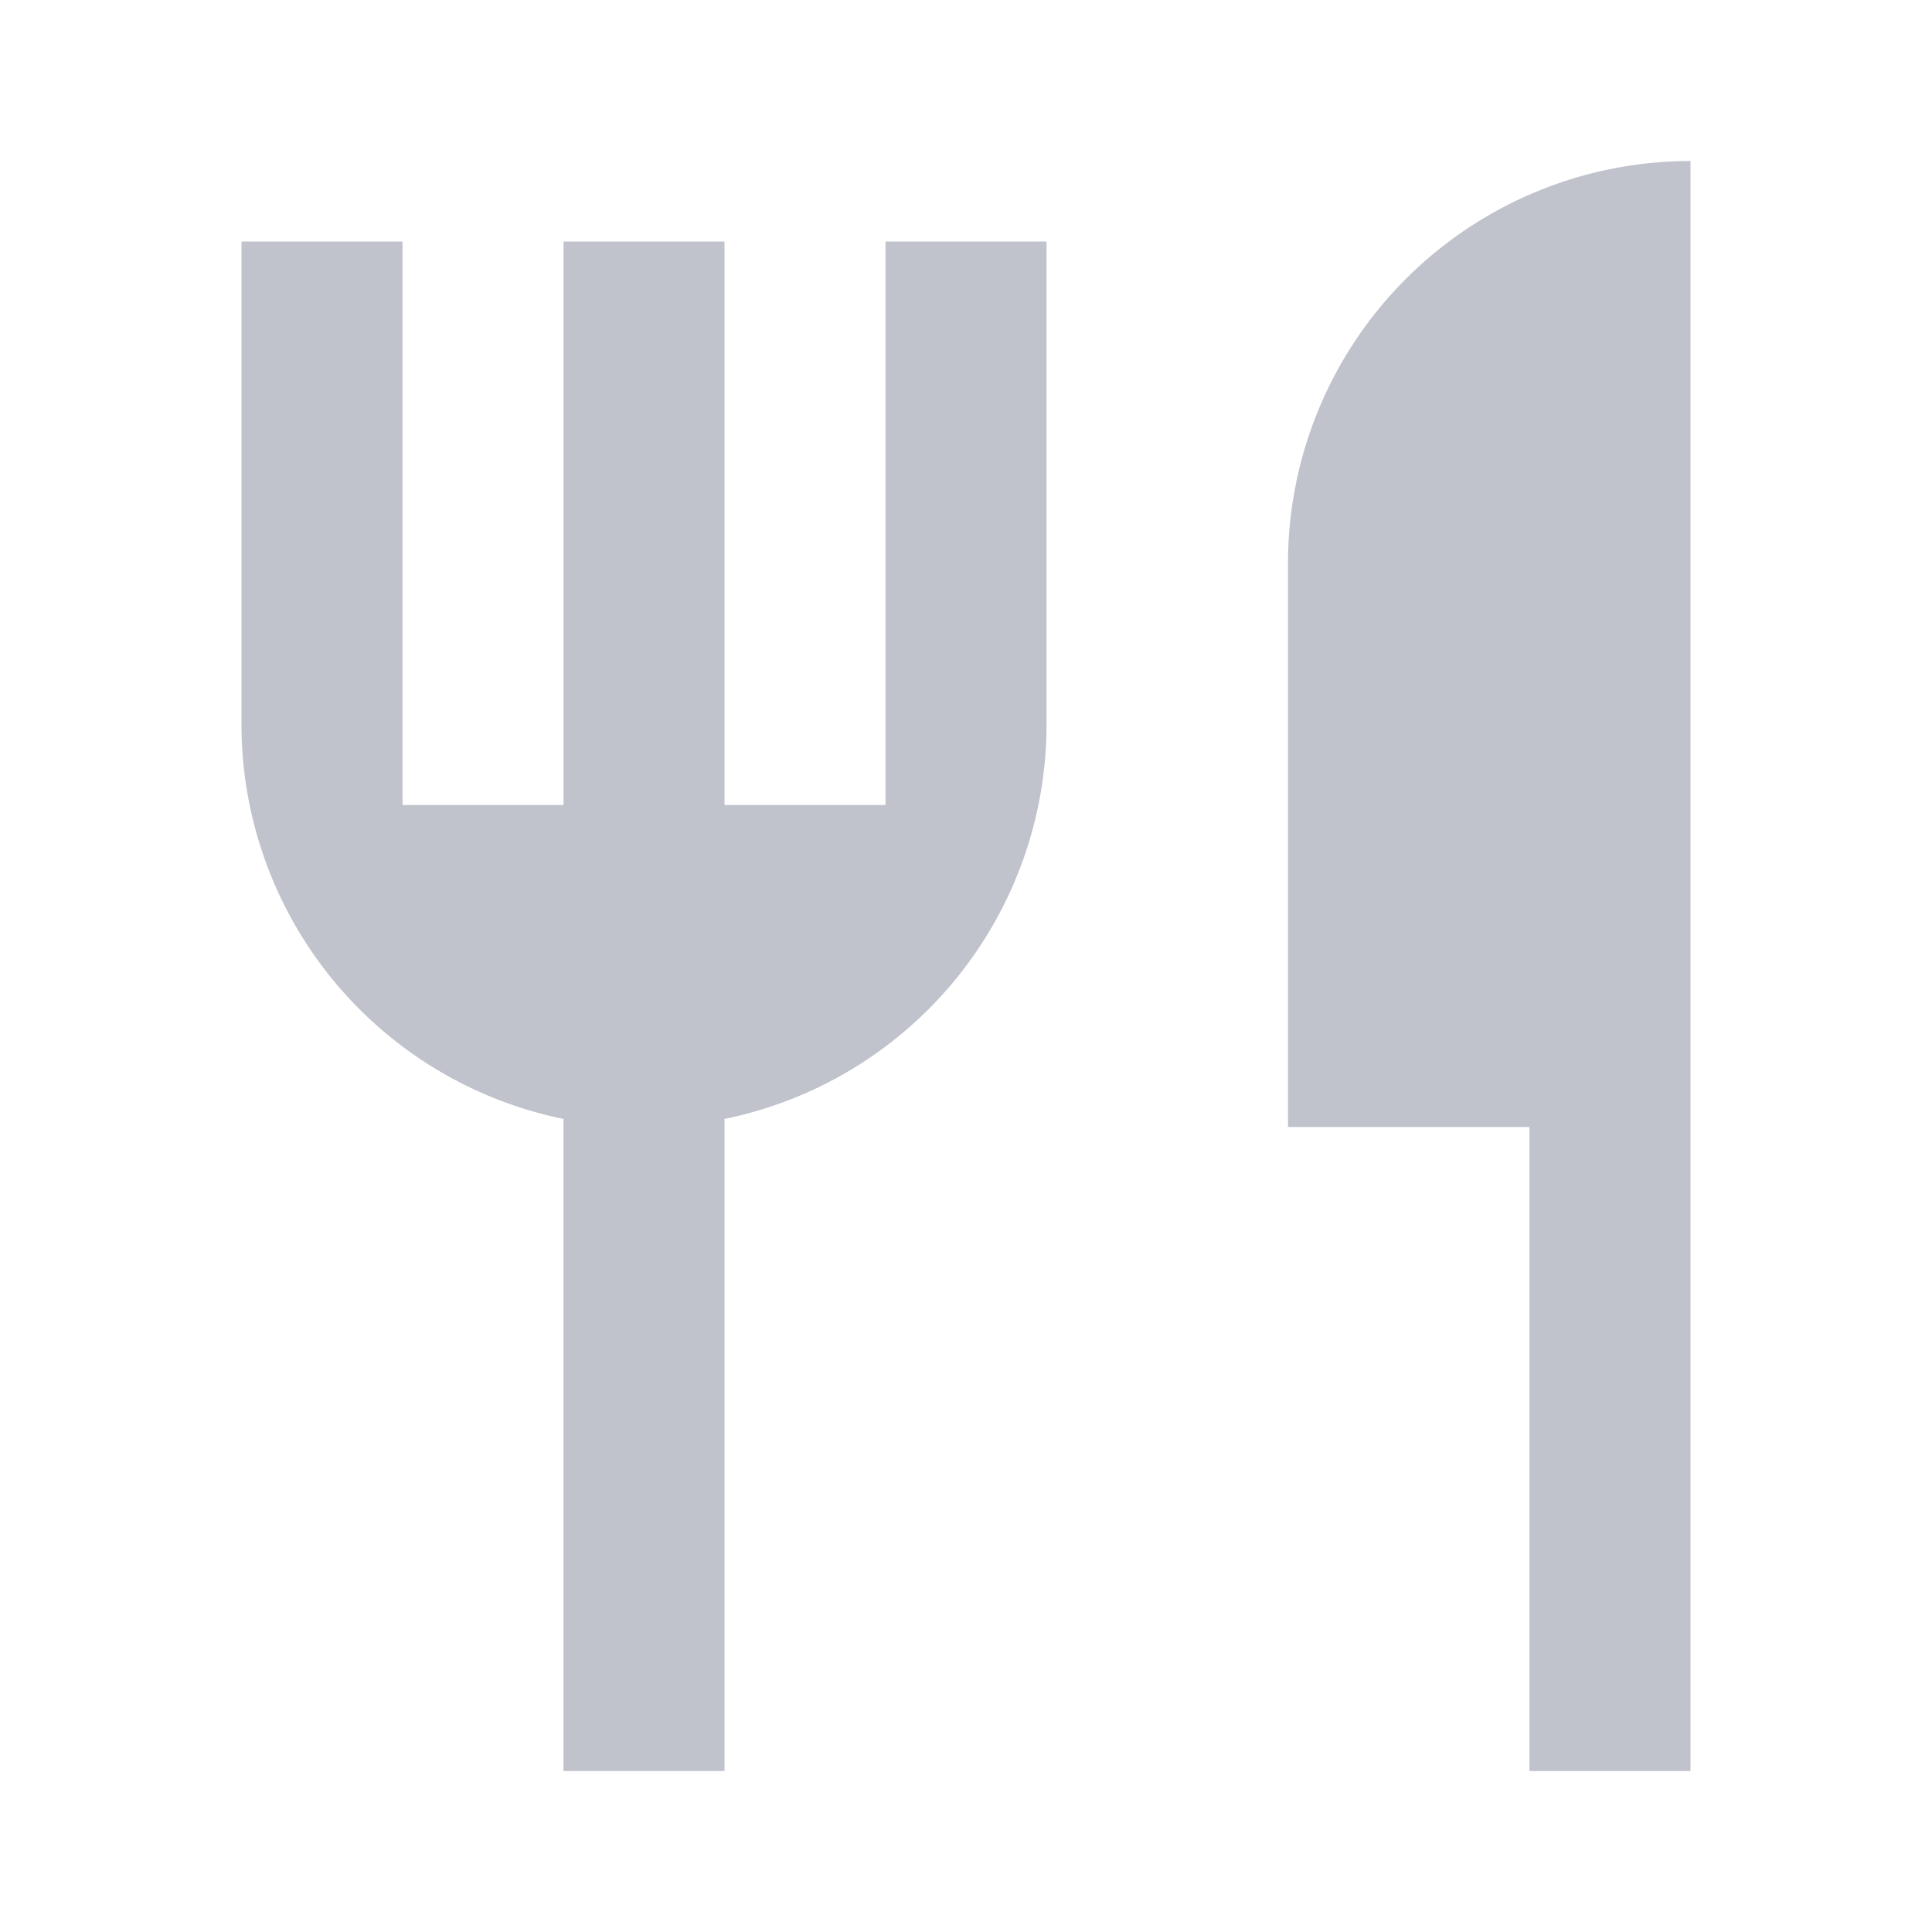 <?xml version="1.0" encoding="UTF-8"?>
<svg fill="none" viewBox="0 0 32 32" xmlns="http://www.w3.org/2000/svg">
<path d="M28 2.667v26.667h-2.667V18.667h-4V9.333c0-1.768.702-3.464 1.953-4.714S26.232 2.667 28 2.667zM12 18.533v10.8H9.333v-10.8A6.67 6.67 0 0 1 4 12V4h2.667v9.333h2.667V4H12v9.333h2.667V4h2.667v8A6.67 6.67 0 0 1 12 18.533z" fill="#2e3456" opacity=".3"/>
</svg>
